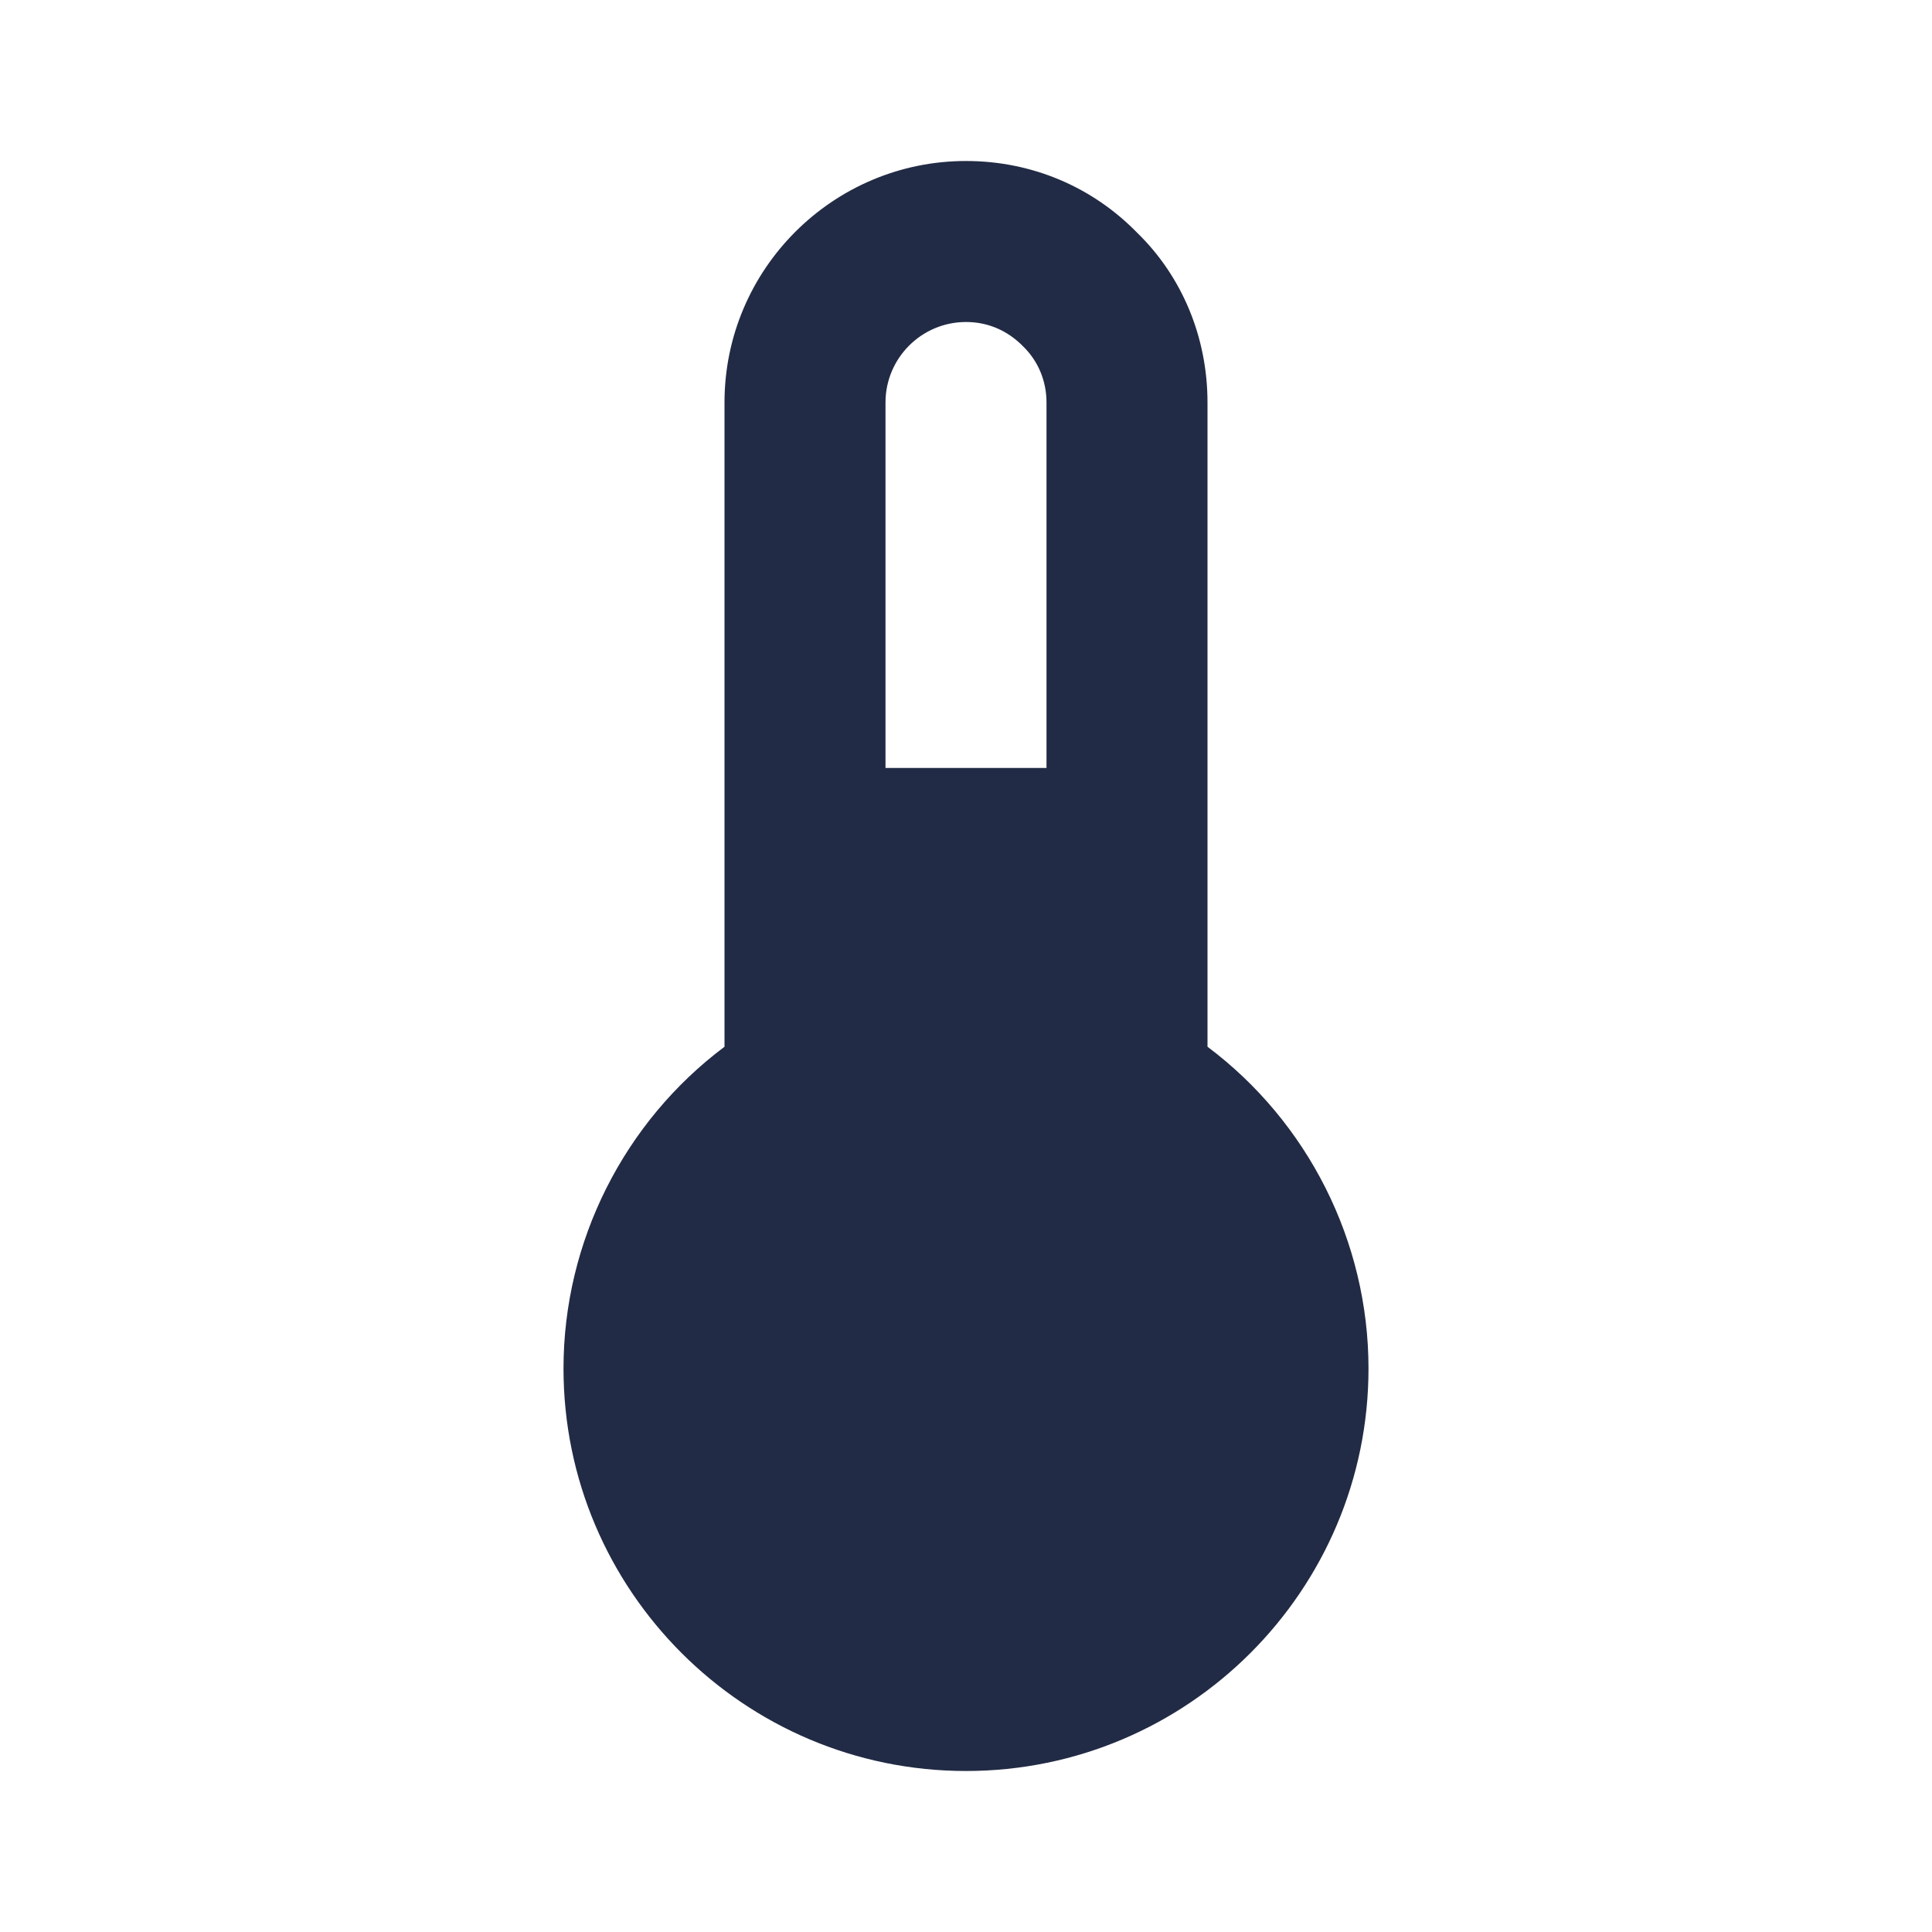 <svg width="24" height="24" viewBox="0 0 24 24" fill="none" xmlns="http://www.w3.org/2000/svg">
<g id="27) Icon/thermometer-fill">
<path id="&#240;&#159;&#142;&#168; Icon &#208;&#161;olor" fill-rule="evenodd" clip-rule="evenodd" d="M13 9.54V5C13 4.733 12.897 4.487 12.713 4.306C12.514 4.102 12.267 4 12 4C11.448 4 11 4.449 11 5V9.54H13ZM12 22C9.243 22 7 19.757 7 17C7 15.42 7.754 13.937 9 13.003V5C9 3.346 10.346 2 12 2C12.812 2 13.566 2.317 14.127 2.892C14.684 3.434 15 4.189 15 5V13.003C16.246 13.937 17 15.42 17 17C17 19.757 14.757 22 12 22Z" fill="#222B45"/>
<mask id="mask0" mask-type="alpha" maskUnits="userSpaceOnUse" x="7" y="2" width="10" height="20">
<path id="&#240;&#159;&#142;&#168; Icon &#208;&#161;olor_2" fill-rule="evenodd" clip-rule="evenodd" d="M13 9.54V5C13 4.733 12.897 4.487 12.713 4.306C12.514 4.102 12.267 4 12 4C11.448 4 11 4.449 11 5V9.54H13ZM12 22C9.243 22 7 19.757 7 17C7 15.42 7.754 13.937 9 13.003V5C9 3.346 10.346 2 12 2C12.812 2 13.566 2.317 14.127 2.892C14.684 3.434 15 4.189 15 5V13.003C16.246 13.937 17 15.42 17 17C17 19.757 14.757 22 12 22Z" fill="white"/>
</mask>
<g mask="url(#mask0)">
</g>
</g>
</svg>
